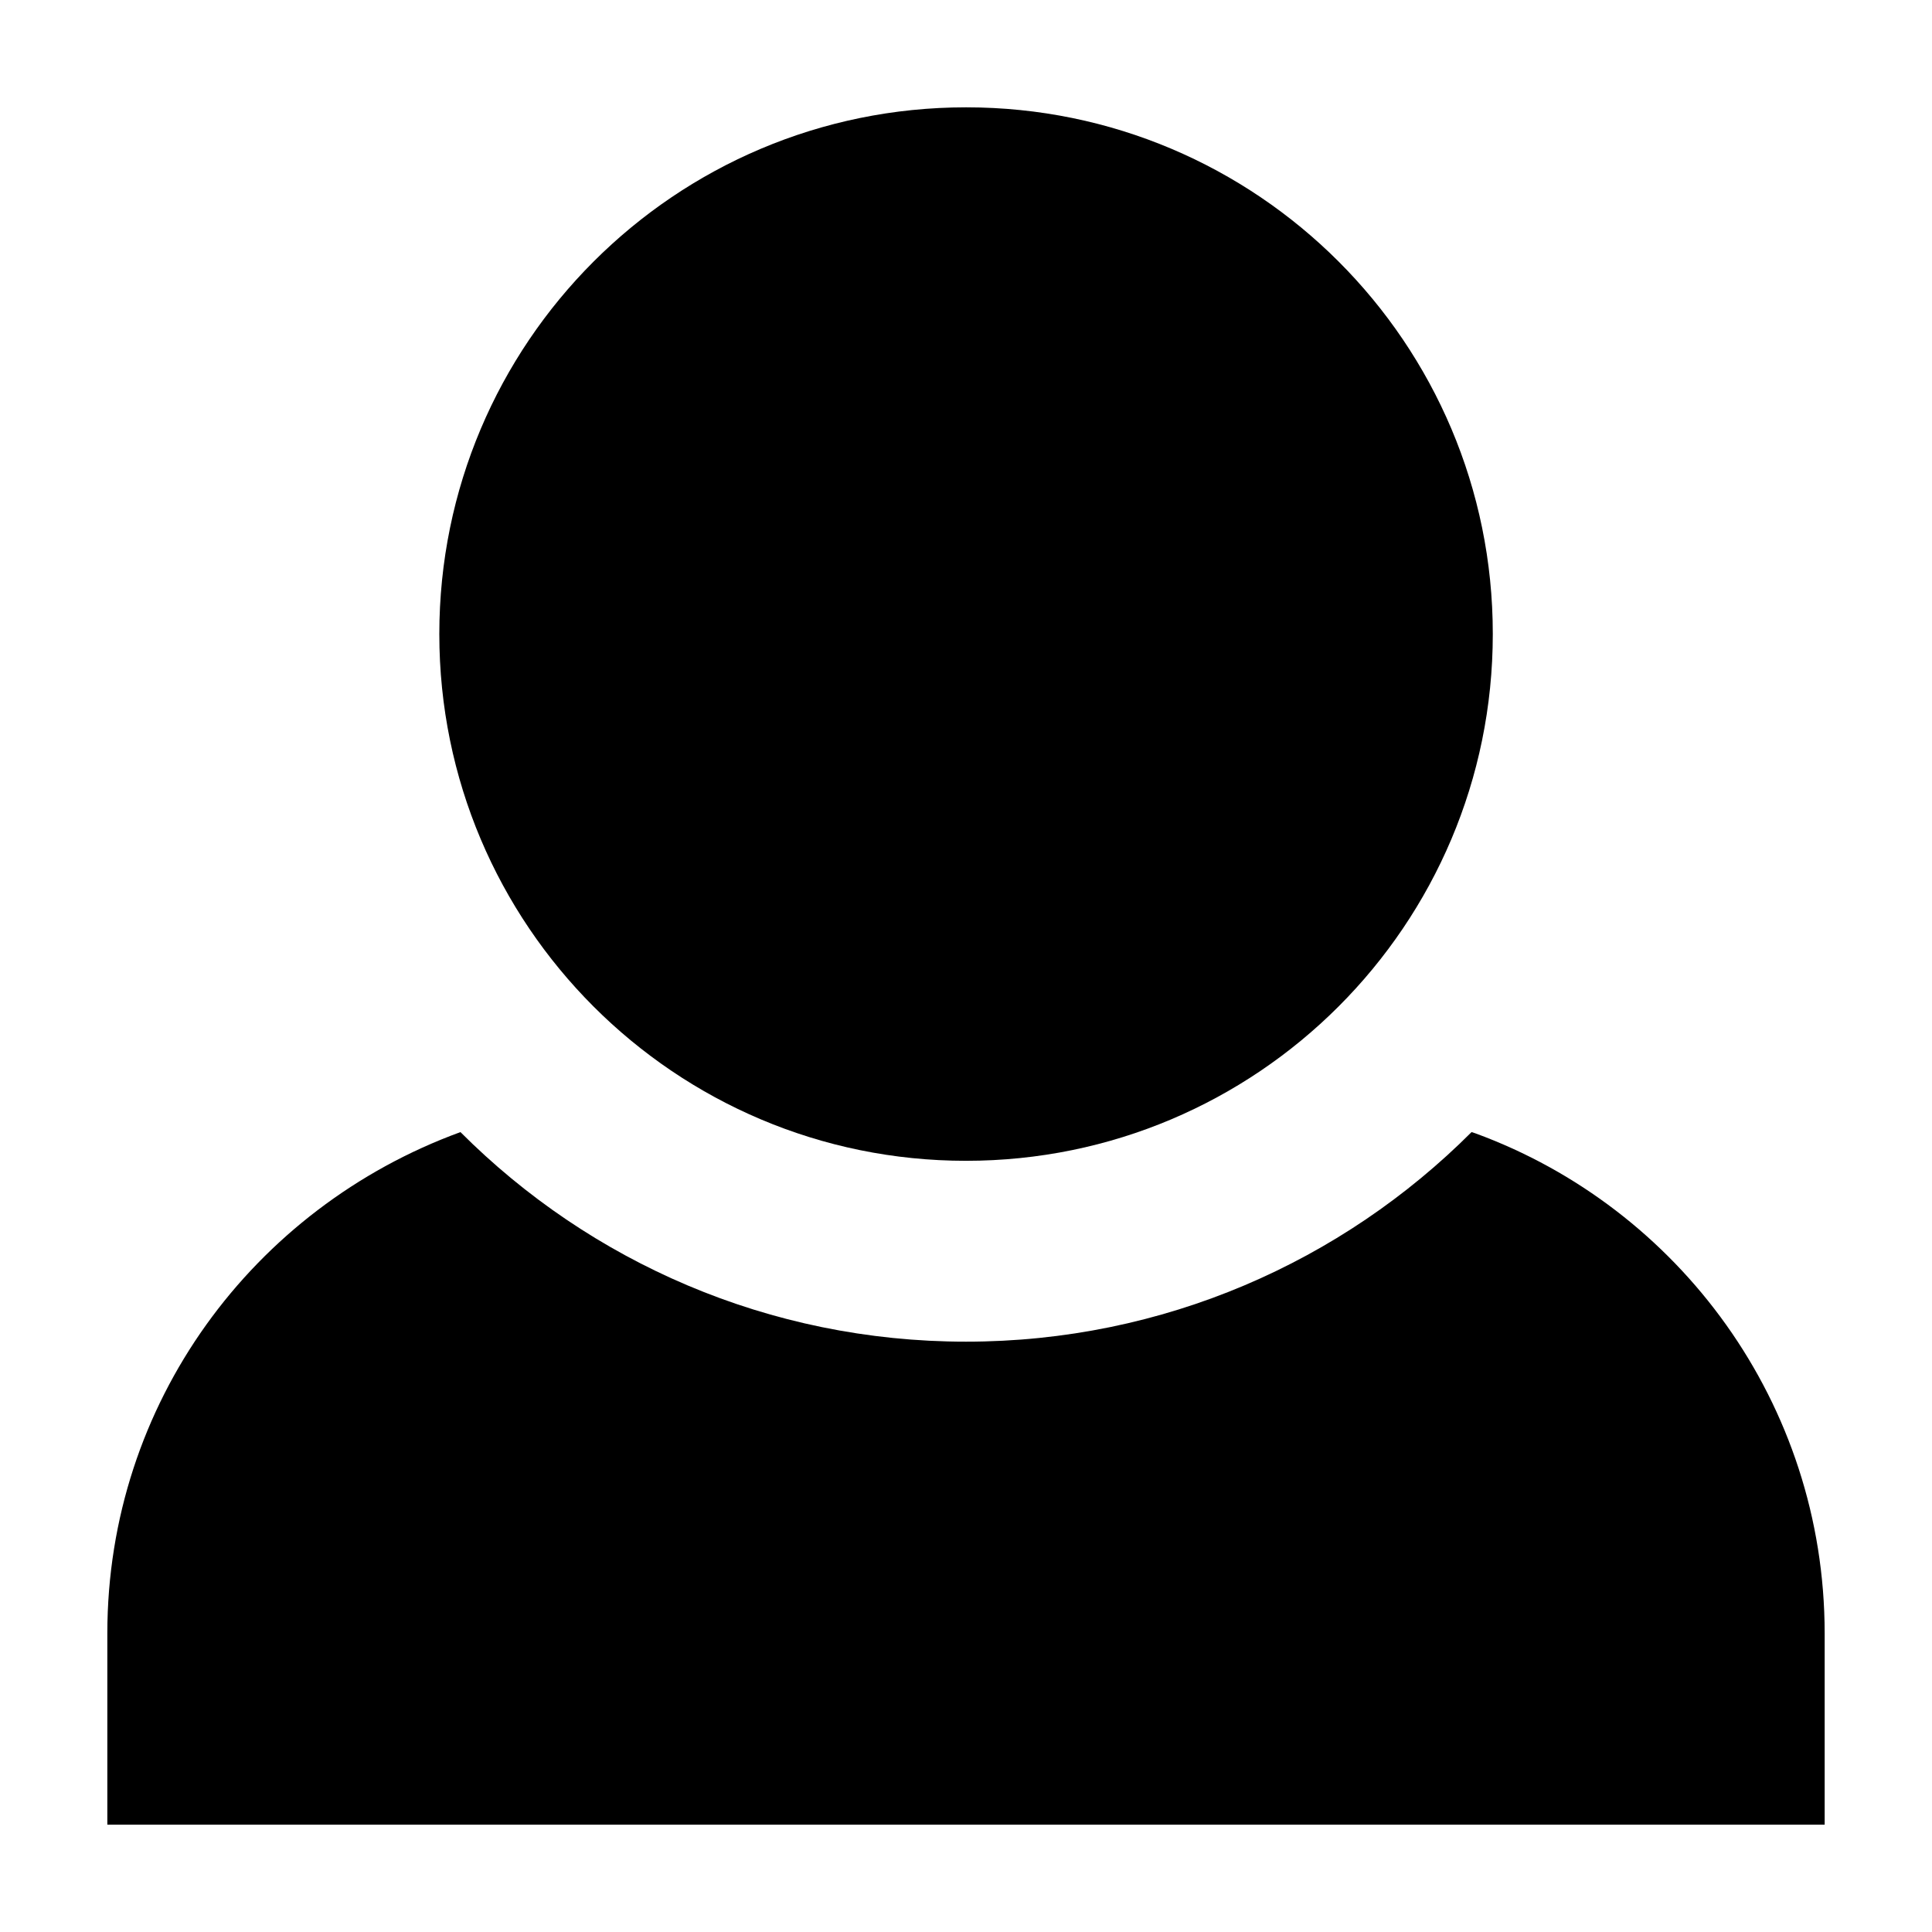 <svg width="36" height="36" viewBox="0 0 36 36" xmlns="http://www.w3.org/2000/svg">
<g clip-path="url(#clip0_556_3333)">
<path d="M27.42 21.095C25.01 23.507 21.679 25 18 25C14.321 25 10.99 23.508 8.58 21.095C4.714 22.507 2.003 26.151 2 30.43V34H34V30.43C33.997 26.151 31.287 22.507 27.489 21.117L27.42 21.095Z" />
<path d="M27.816 11.815C27.816 17.236 23.422 21.63 18 21.63C12.579 21.63 8.186 17.236 8.186 11.815C8.186 6.394 12.579 2 18 2C18.003 2 18.003 2 18.006 2C23.424 2 27.816 6.392 27.816 11.81C27.816 11.812 27.816 11.815 27.816 11.815Z" />
</g>
<defs>
<clipPath id="clip0_556_3333">
<rect width="36" height="36" fill="white"/>
</clipPath>
</defs>
</svg>
